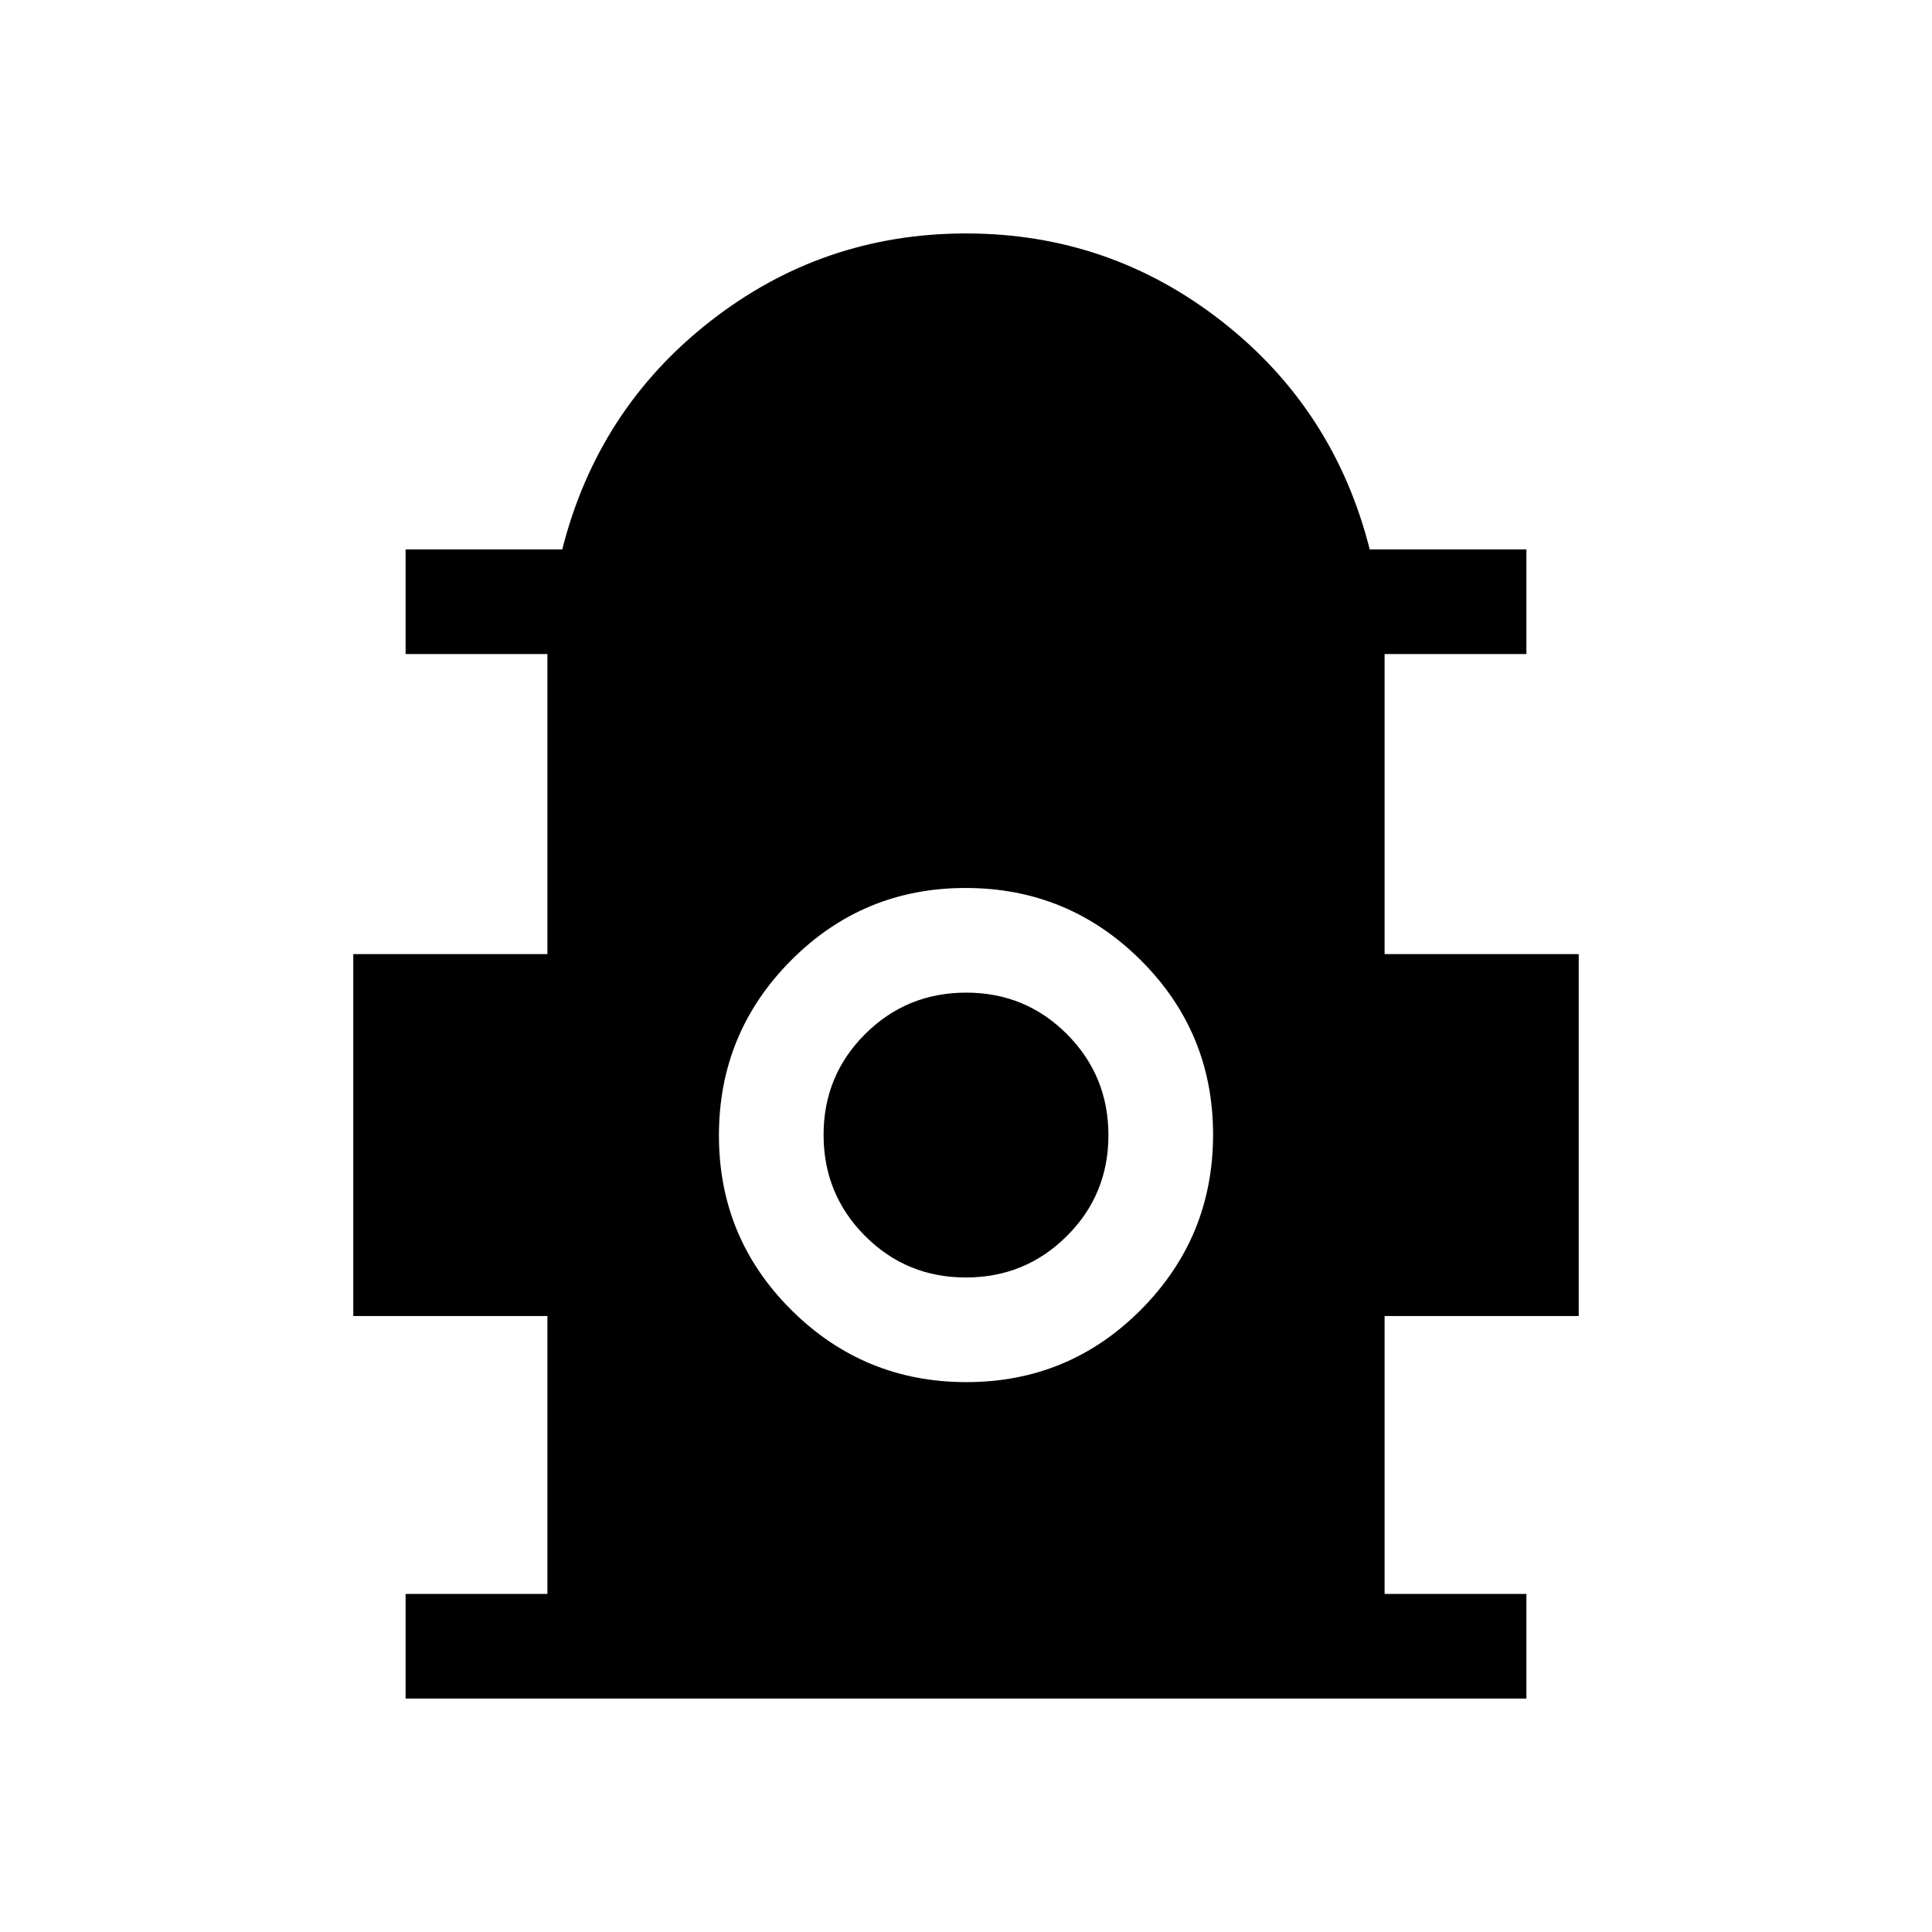 <svg xmlns="http://www.w3.org/2000/svg" height="20" viewBox="0 -960 960 960" width="20"><path d="M201.54-116.001V-168h70.461v-138.078h-96.46v-179.844h96.46V-635H201.54v-51.999h77.846q17.615-69.615 73.461-113.307Q408.693-843.999 480-843.999q71.307 0 127.153 43.693 55.846 43.692 73.461 113.307h77.846V-635h-70.461v149.078h96.46v179.844h-96.46V-168h70.461v51.999H201.54Zm278.667-157.23q50.947 0 86.754-36.015 35.808-36.014 35.808-86.961 0-50.947-36.015-86.754-36.014-35.808-86.961-35.808-50.947 0-86.754 36.015-35.808 36.014-35.808 86.961 0 50.947 36.015 86.754 36.014 35.808 86.961 35.808Zm-.298-51.999q-29.525 0-50.102-20.668-20.577-20.667-20.577-50.193 0-29.525 20.668-50.102 20.667-20.577 50.193-20.577 29.525 0 50.102 20.668 20.577 20.667 20.577 50.193 0 29.525-20.668 50.102-20.667 20.577-50.193 20.577Z"/></svg>